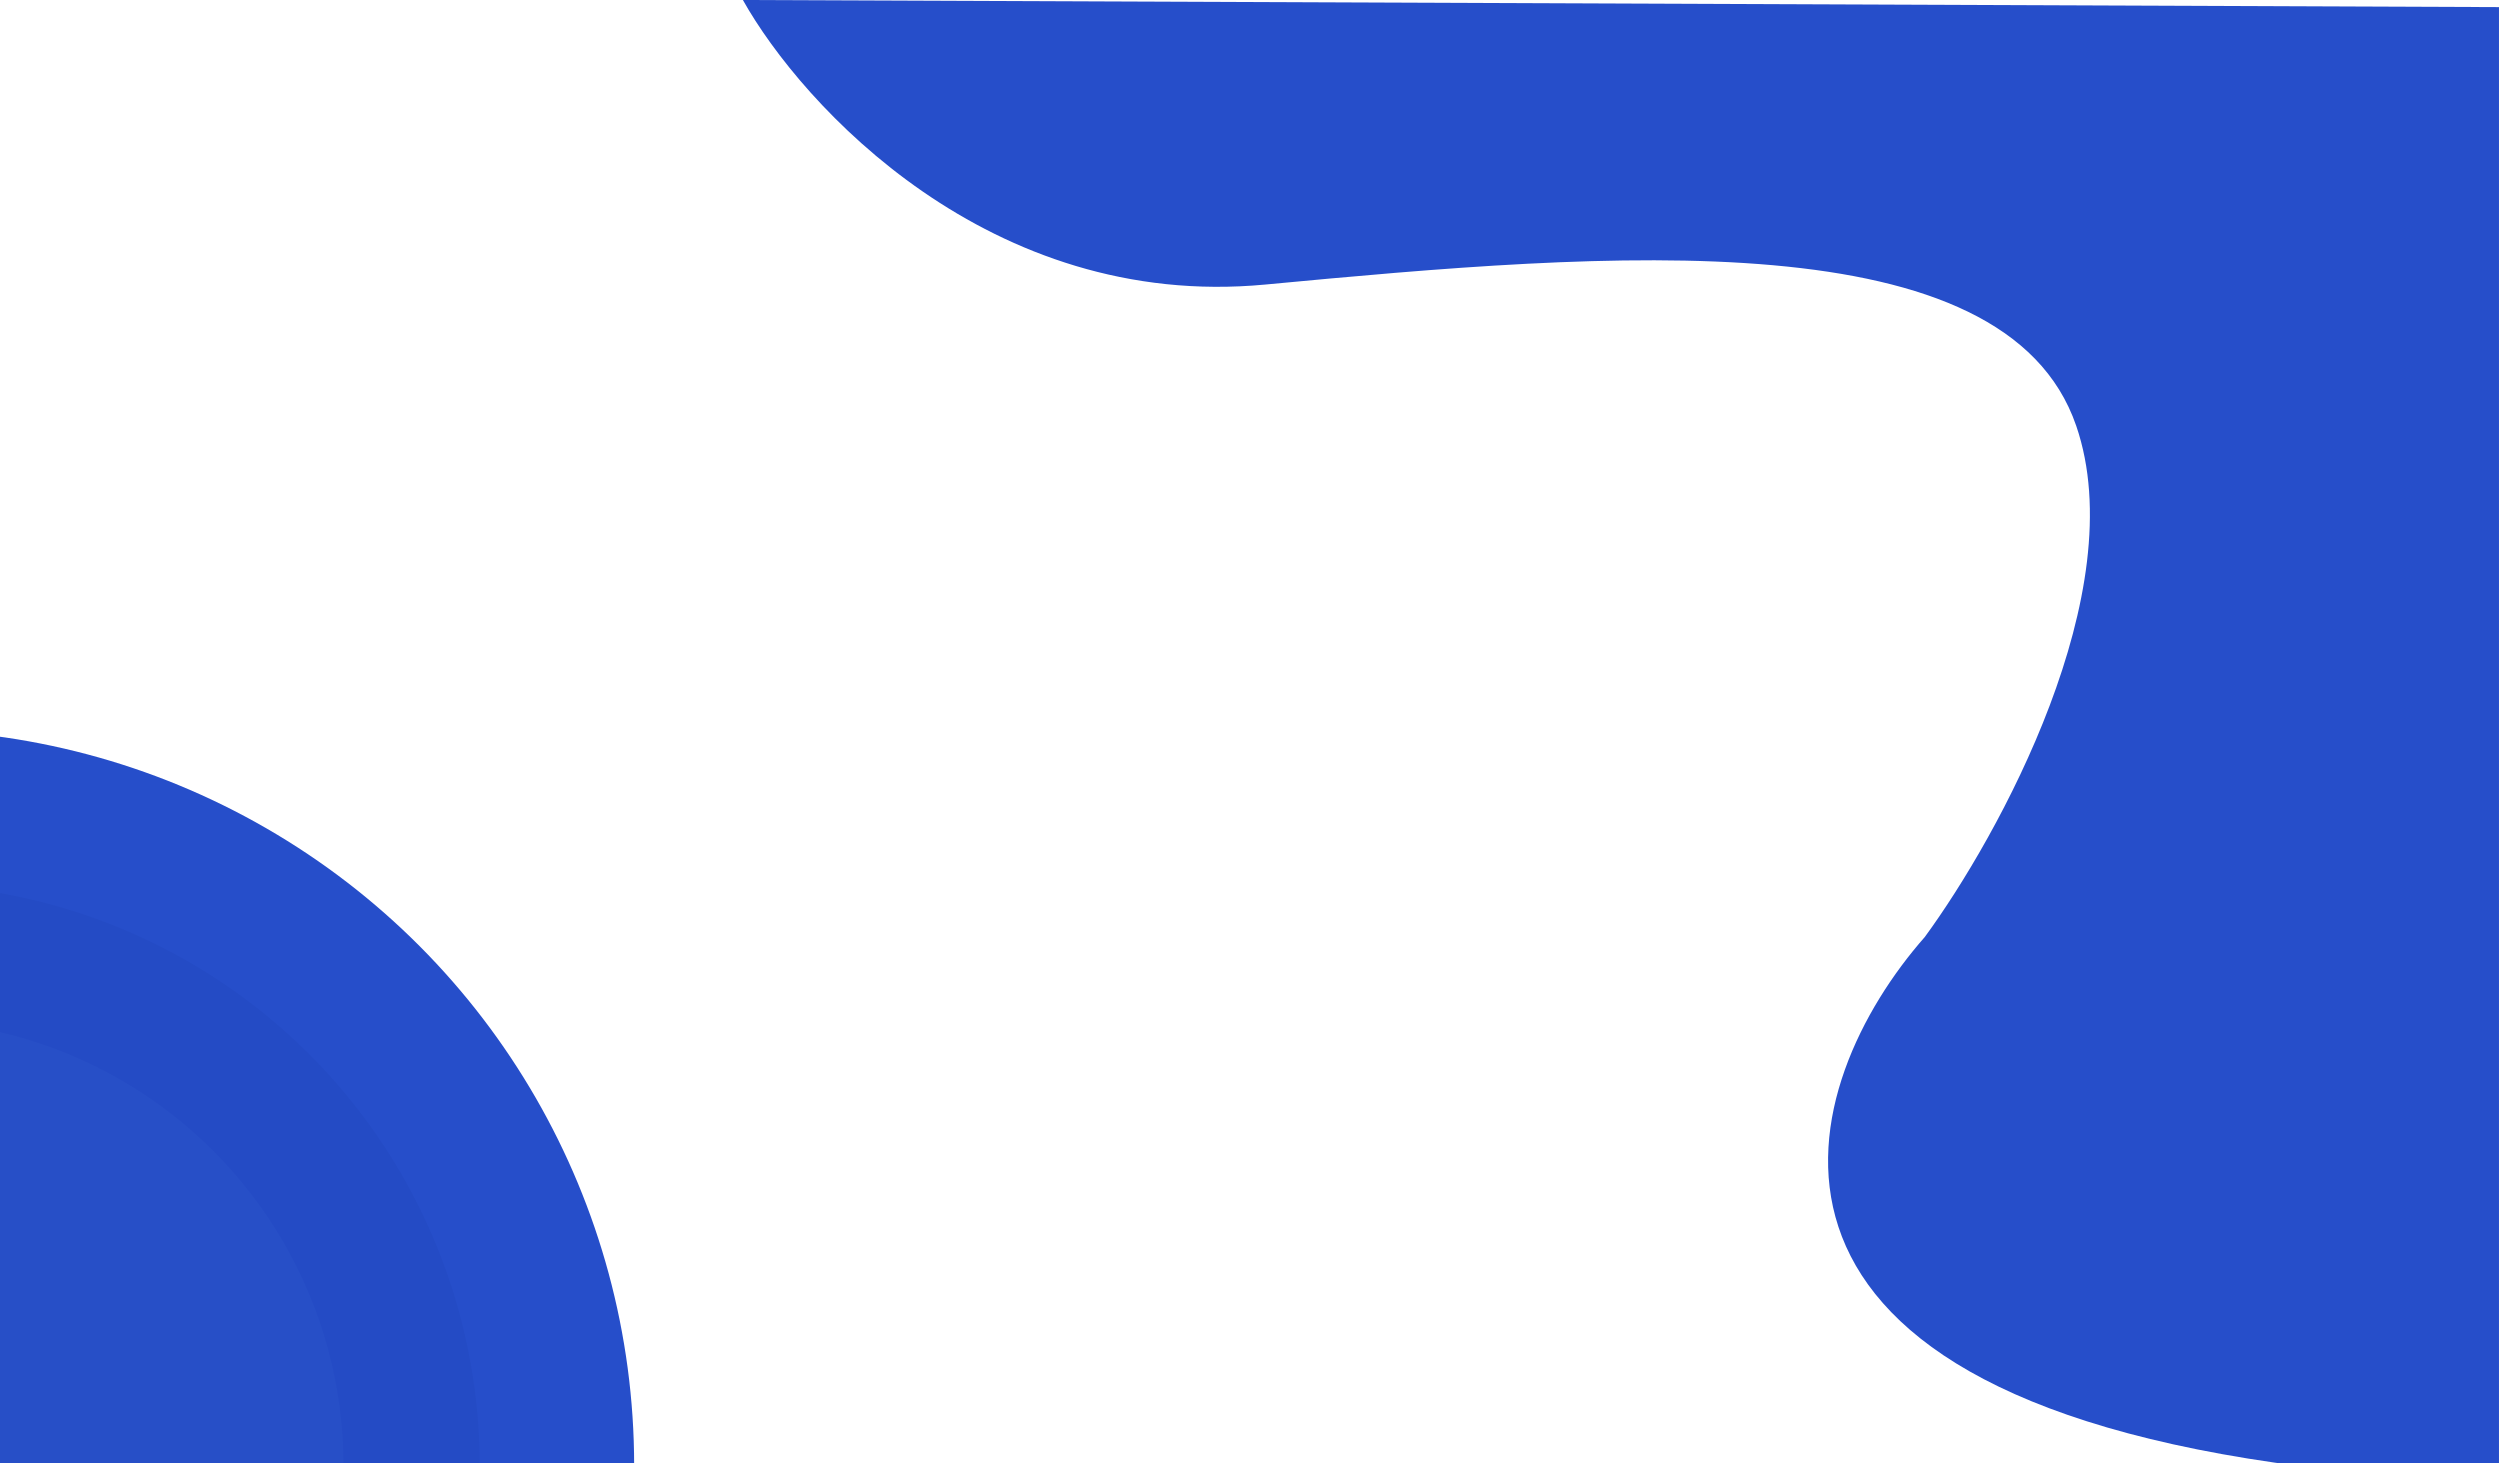 <svg width="1230" height="720" viewBox="0 0 1230 720" fill="none" xmlns="http://www.w3.org/2000/svg">
<circle cx="-50" cy="721" r="362" fill="#264ECA"/>
<circle cx="-50" cy="721" r="286" fill="#244BC5"/>
<circle cx="-50" cy="721" r="219" fill="#274FC7"/>
<path d="M622.5 140C486.9 152.8 394.667 52 365.5 0L1229.5 3.5V721.5H1133C834.2 683.5 884.5 532 947 461C983.5 411.167 1049.5 291.1 1021.5 209.5C986.5 107.5 792 124 622.5 140Z" fill="#264ECA"/>
</svg>

